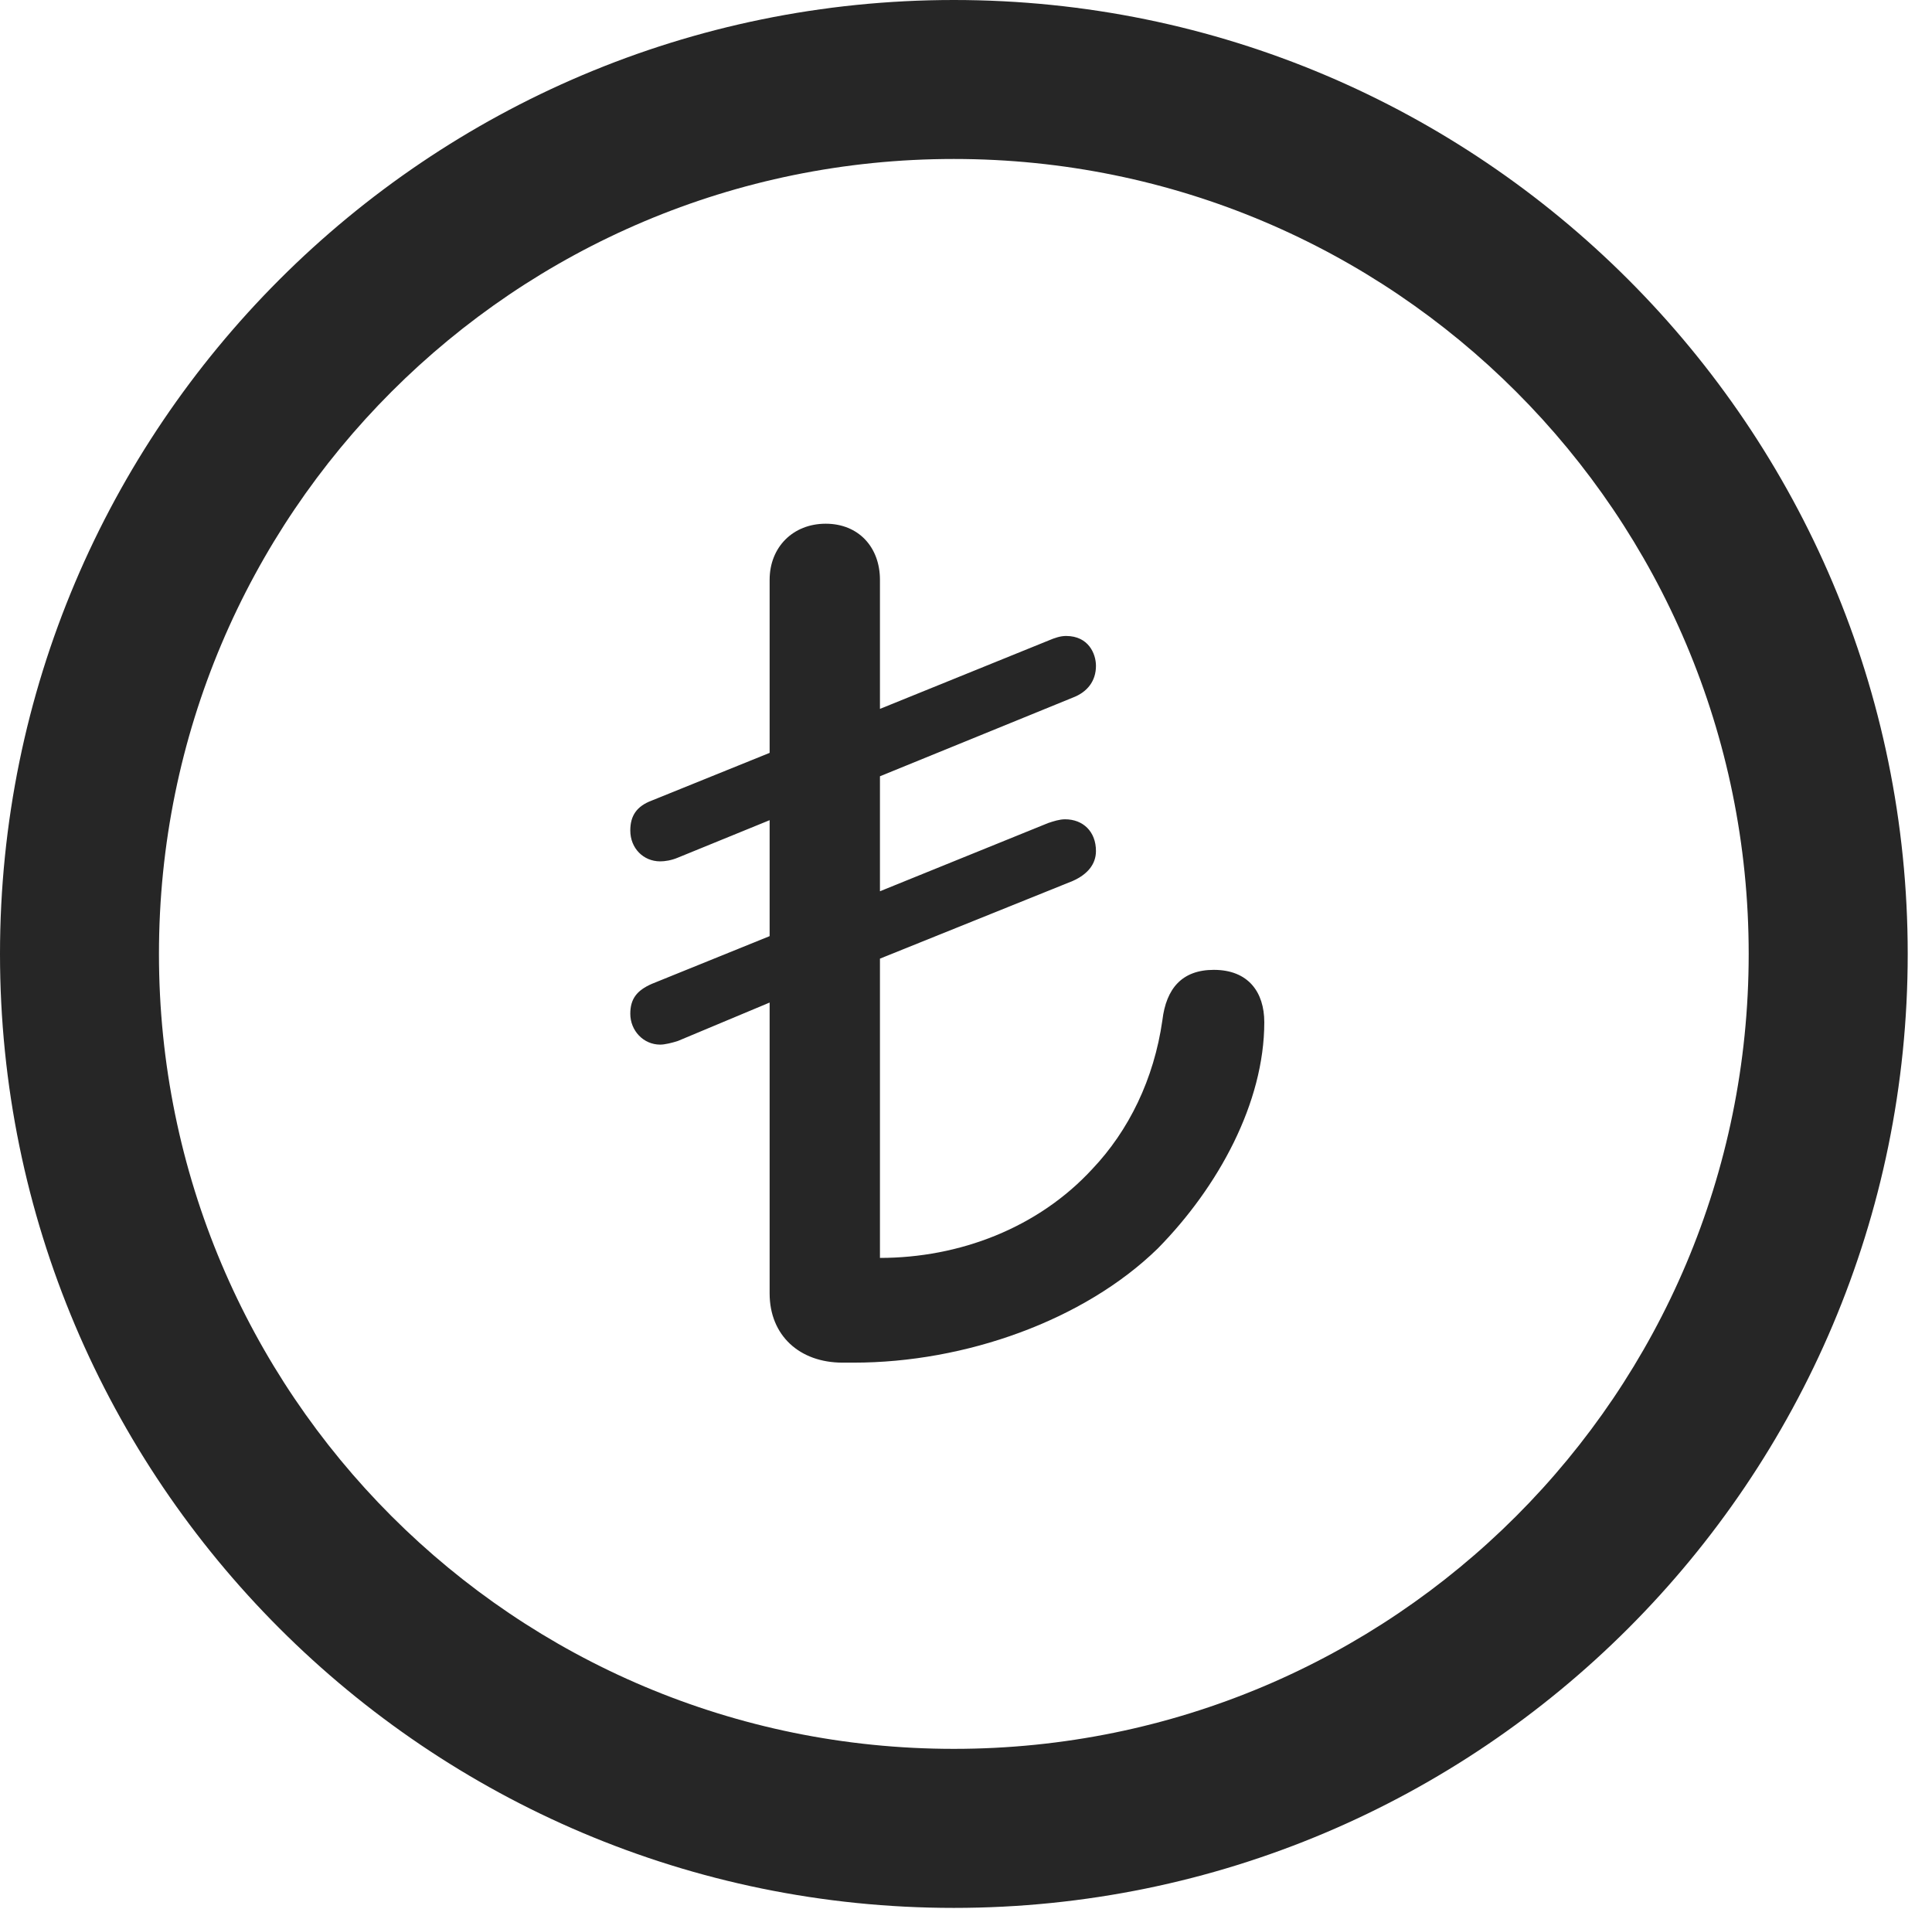 <?xml version="1.0" encoding="UTF-8"?>
<!--Generator: Apple Native CoreSVG 326-->
<!DOCTYPE svg
PUBLIC "-//W3C//DTD SVG 1.1//EN"
       "http://www.w3.org/Graphics/SVG/1.1/DTD/svg11.dtd">
<svg version="1.1" xmlns="http://www.w3.org/2000/svg" xmlns:xlink="http://www.w3.org/1999/xlink" viewBox="0 0 28.246 27.904">
 <g>
  <rect height="27.904" opacity="0" width="28.246" x="0" y="0"/>
  <path d="M13.945 27.891C21.643 27.891 27.891 21.643 27.891 13.945C27.891 6.248 21.643 0 13.945 0C6.248 0 0 6.248 0 13.945C0 21.643 6.248 27.891 13.945 27.891ZM13.945 25.566C7.52 25.566 2.324 20.371 2.324 13.945C2.324 7.52 7.52 2.324 13.945 2.324C20.371 2.324 25.566 7.52 25.566 13.945C25.566 20.371 20.371 25.566 13.945 25.566Z" fill="black" fill-opacity="0.85"/>
  <path d="M12.318 19.92L12.482 19.92C14.109 19.92 15.846 19.305 16.926 18.252C17.814 17.35 18.484 16.119 18.484 14.943C18.484 14.506 18.252 14.178 17.746 14.178C17.281 14.178 17.049 14.451 16.994 14.916C16.871 15.777 16.502 16.529 15.969 17.09C15.176 17.951 14.027 18.389 12.865 18.389L12.865 14.014L15.682 12.879C15.9 12.783 16.023 12.633 16.023 12.441C16.023 12.154 15.832 11.977 15.572 11.977C15.49 11.977 15.408 12.004 15.326 12.031L12.865 13.029L12.865 11.348L15.682 10.199C15.9 10.117 16.023 9.953 16.023 9.734C16.023 9.557 15.914 9.297 15.586 9.297C15.504 9.297 15.422 9.324 15.326 9.365L12.865 10.363L12.865 8.477C12.865 7.998 12.551 7.656 12.072 7.656C11.594 7.656 11.252 7.998 11.252 8.477L11.252 11.006L9.529 11.703C9.311 11.785 9.215 11.922 9.215 12.141C9.215 12.4 9.406 12.592 9.652 12.592C9.721 12.592 9.816 12.578 9.912 12.537L11.252 11.99L11.252 13.685L9.529 14.383C9.311 14.479 9.215 14.602 9.215 14.82C9.215 15.066 9.406 15.271 9.652 15.271C9.721 15.271 9.83 15.244 9.912 15.217L11.252 14.656L11.252 18.908C11.252 19.523 11.69 19.92 12.318 19.92Z" fill="black" fill-opacity="0.85"/>
 </g>
</svg>
